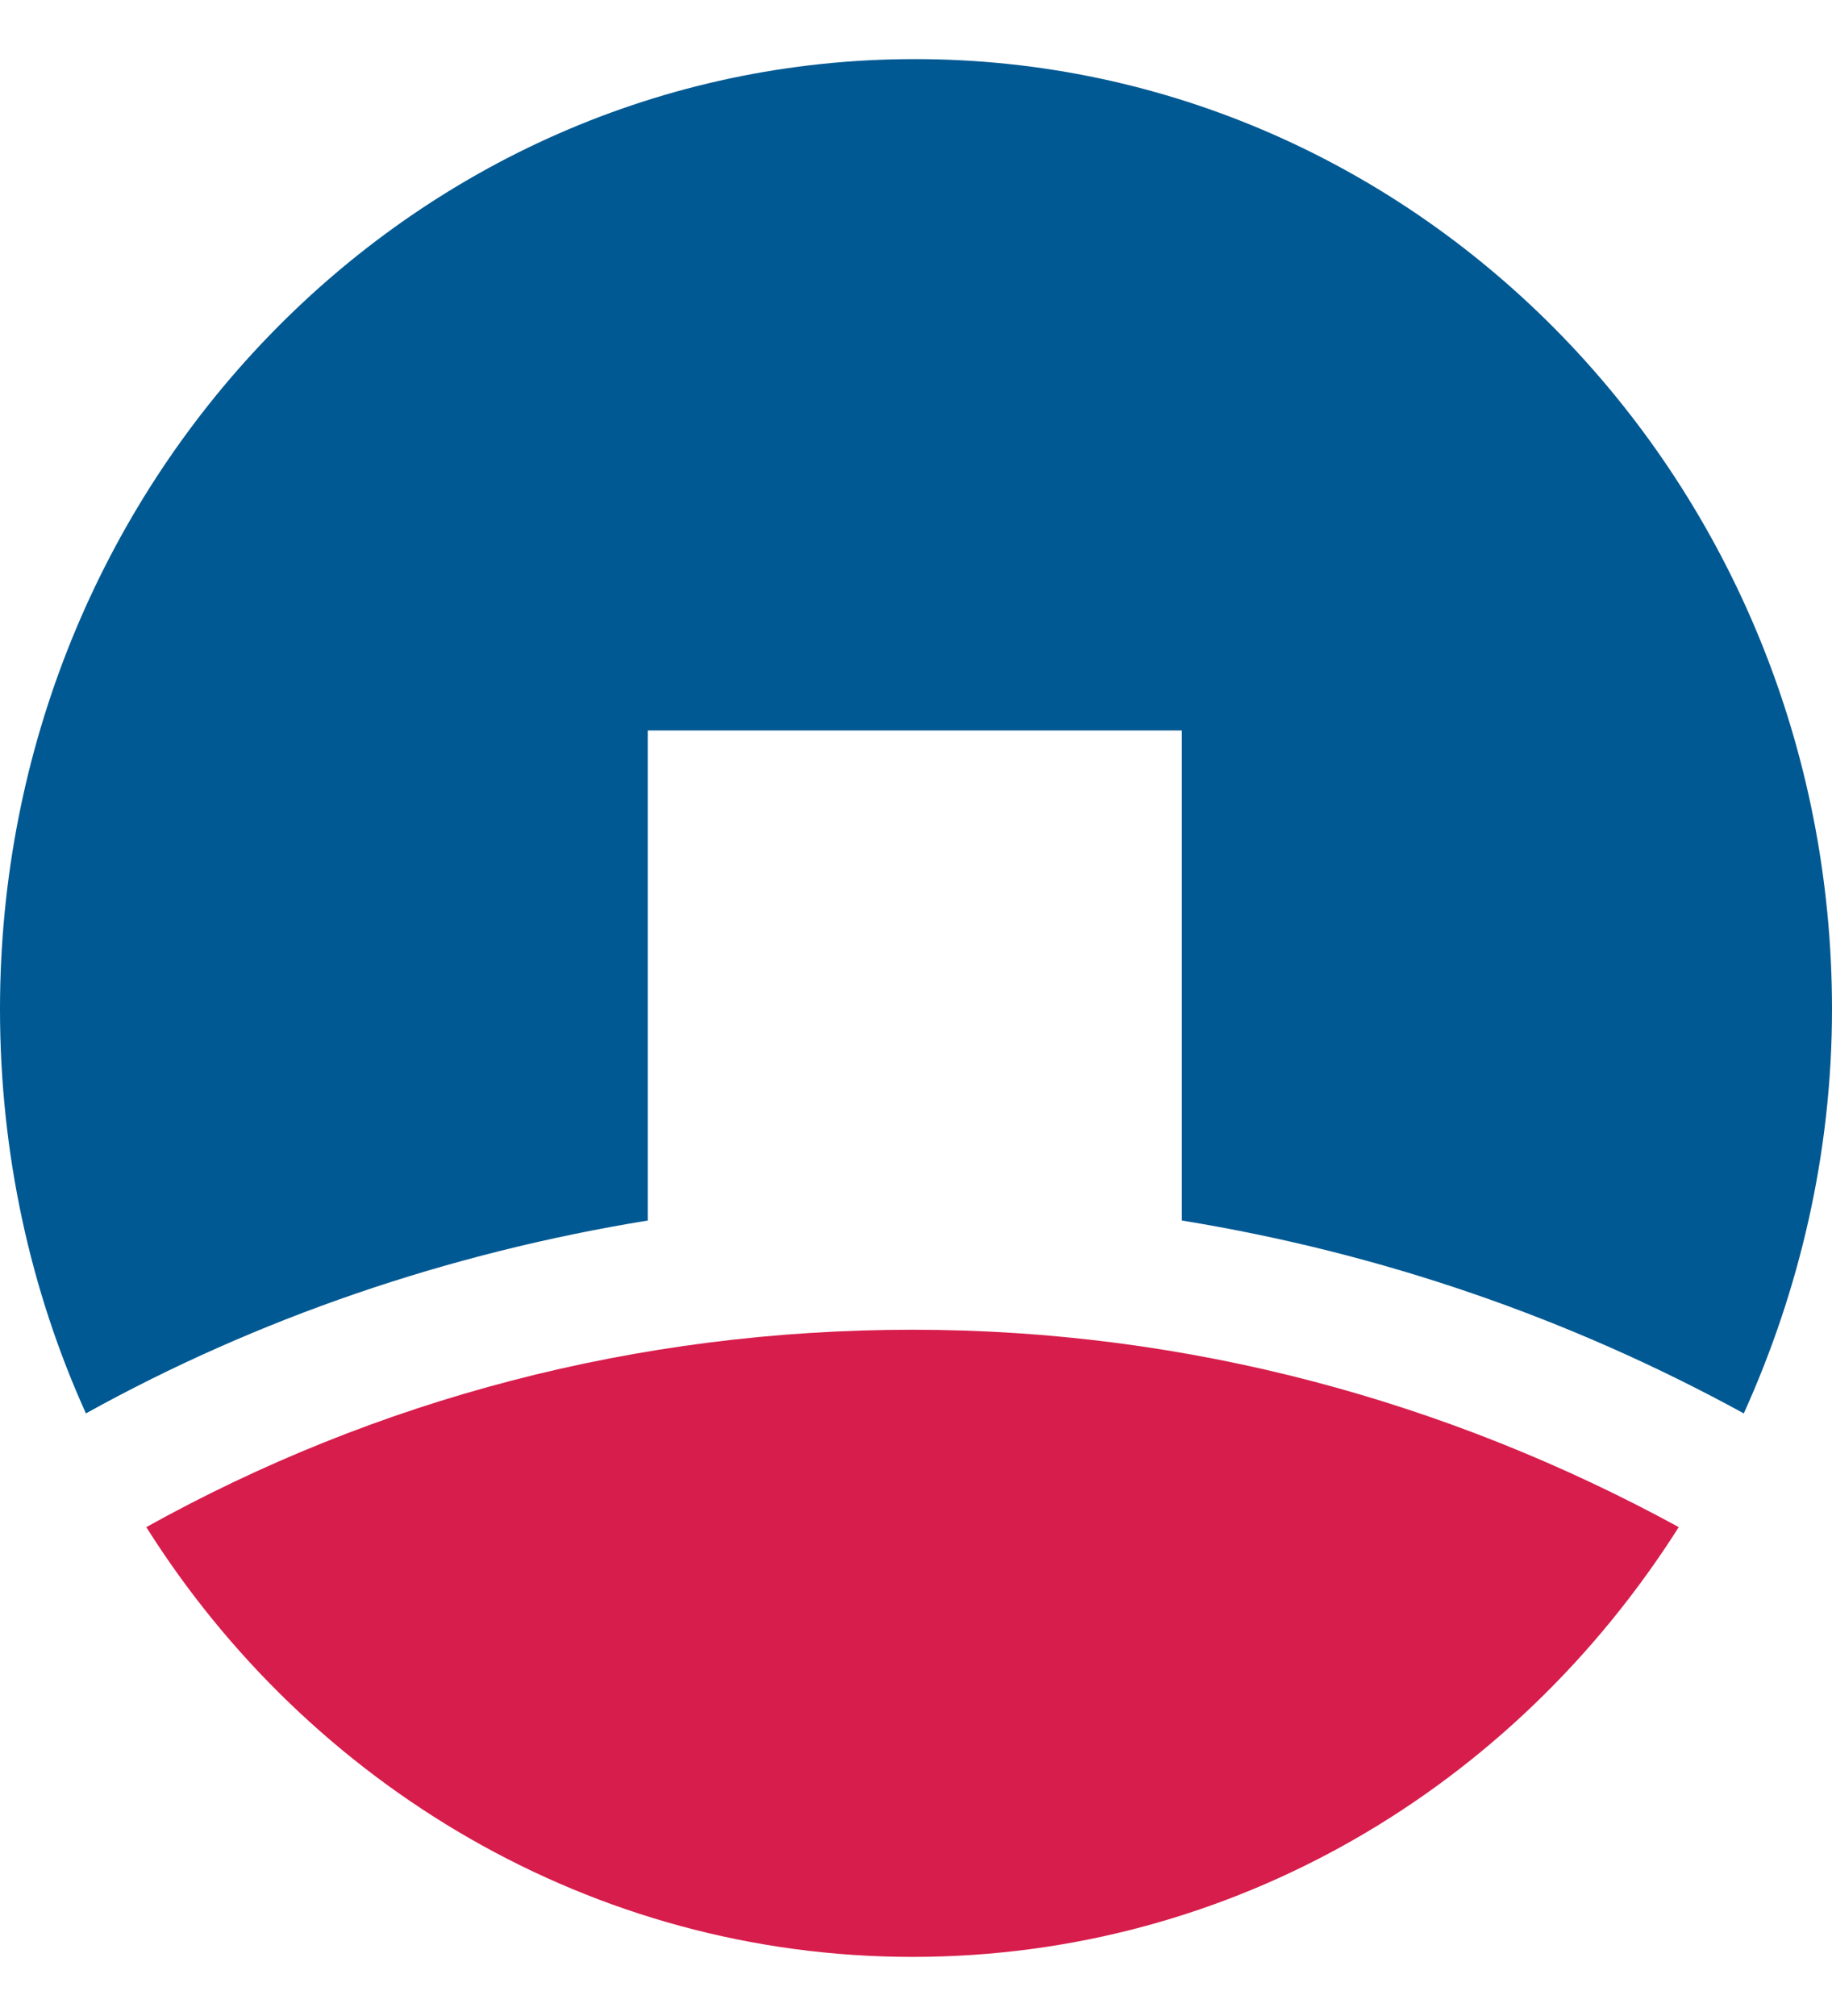 <svg width="20" height="22" viewBox="0 0 20 22" fill="none" xmlns="http://www.w3.org/2000/svg">
<path fill-rule="evenodd" clip-rule="evenodd" d="M7.022 7.971H12.902V13.319C15.082 13.674 17.136 14.384 19.037 15.424C19.645 14.08 20 12.584 20 11.013C20 5.284 15.513 0.645 9.987 0.645C4.461 0.645 0 5.284 0 11.013C0 12.584 0.33 14.08 0.938 15.424C2.814 14.384 4.892 13.674 7.072 13.319V7.971H7.022Z" fill="#005993"/>
<path fill-rule="evenodd" clip-rule="evenodd" d="M9.962 21.355C13.46 21.355 16.527 19.504 18.327 16.665C15.818 15.296 12.978 14.511 9.962 14.511C6.945 14.511 4.106 15.271 1.597 16.665C3.371 19.479 6.464 21.355 9.962 21.355Z" fill="#D71D4B"/>
</svg>
